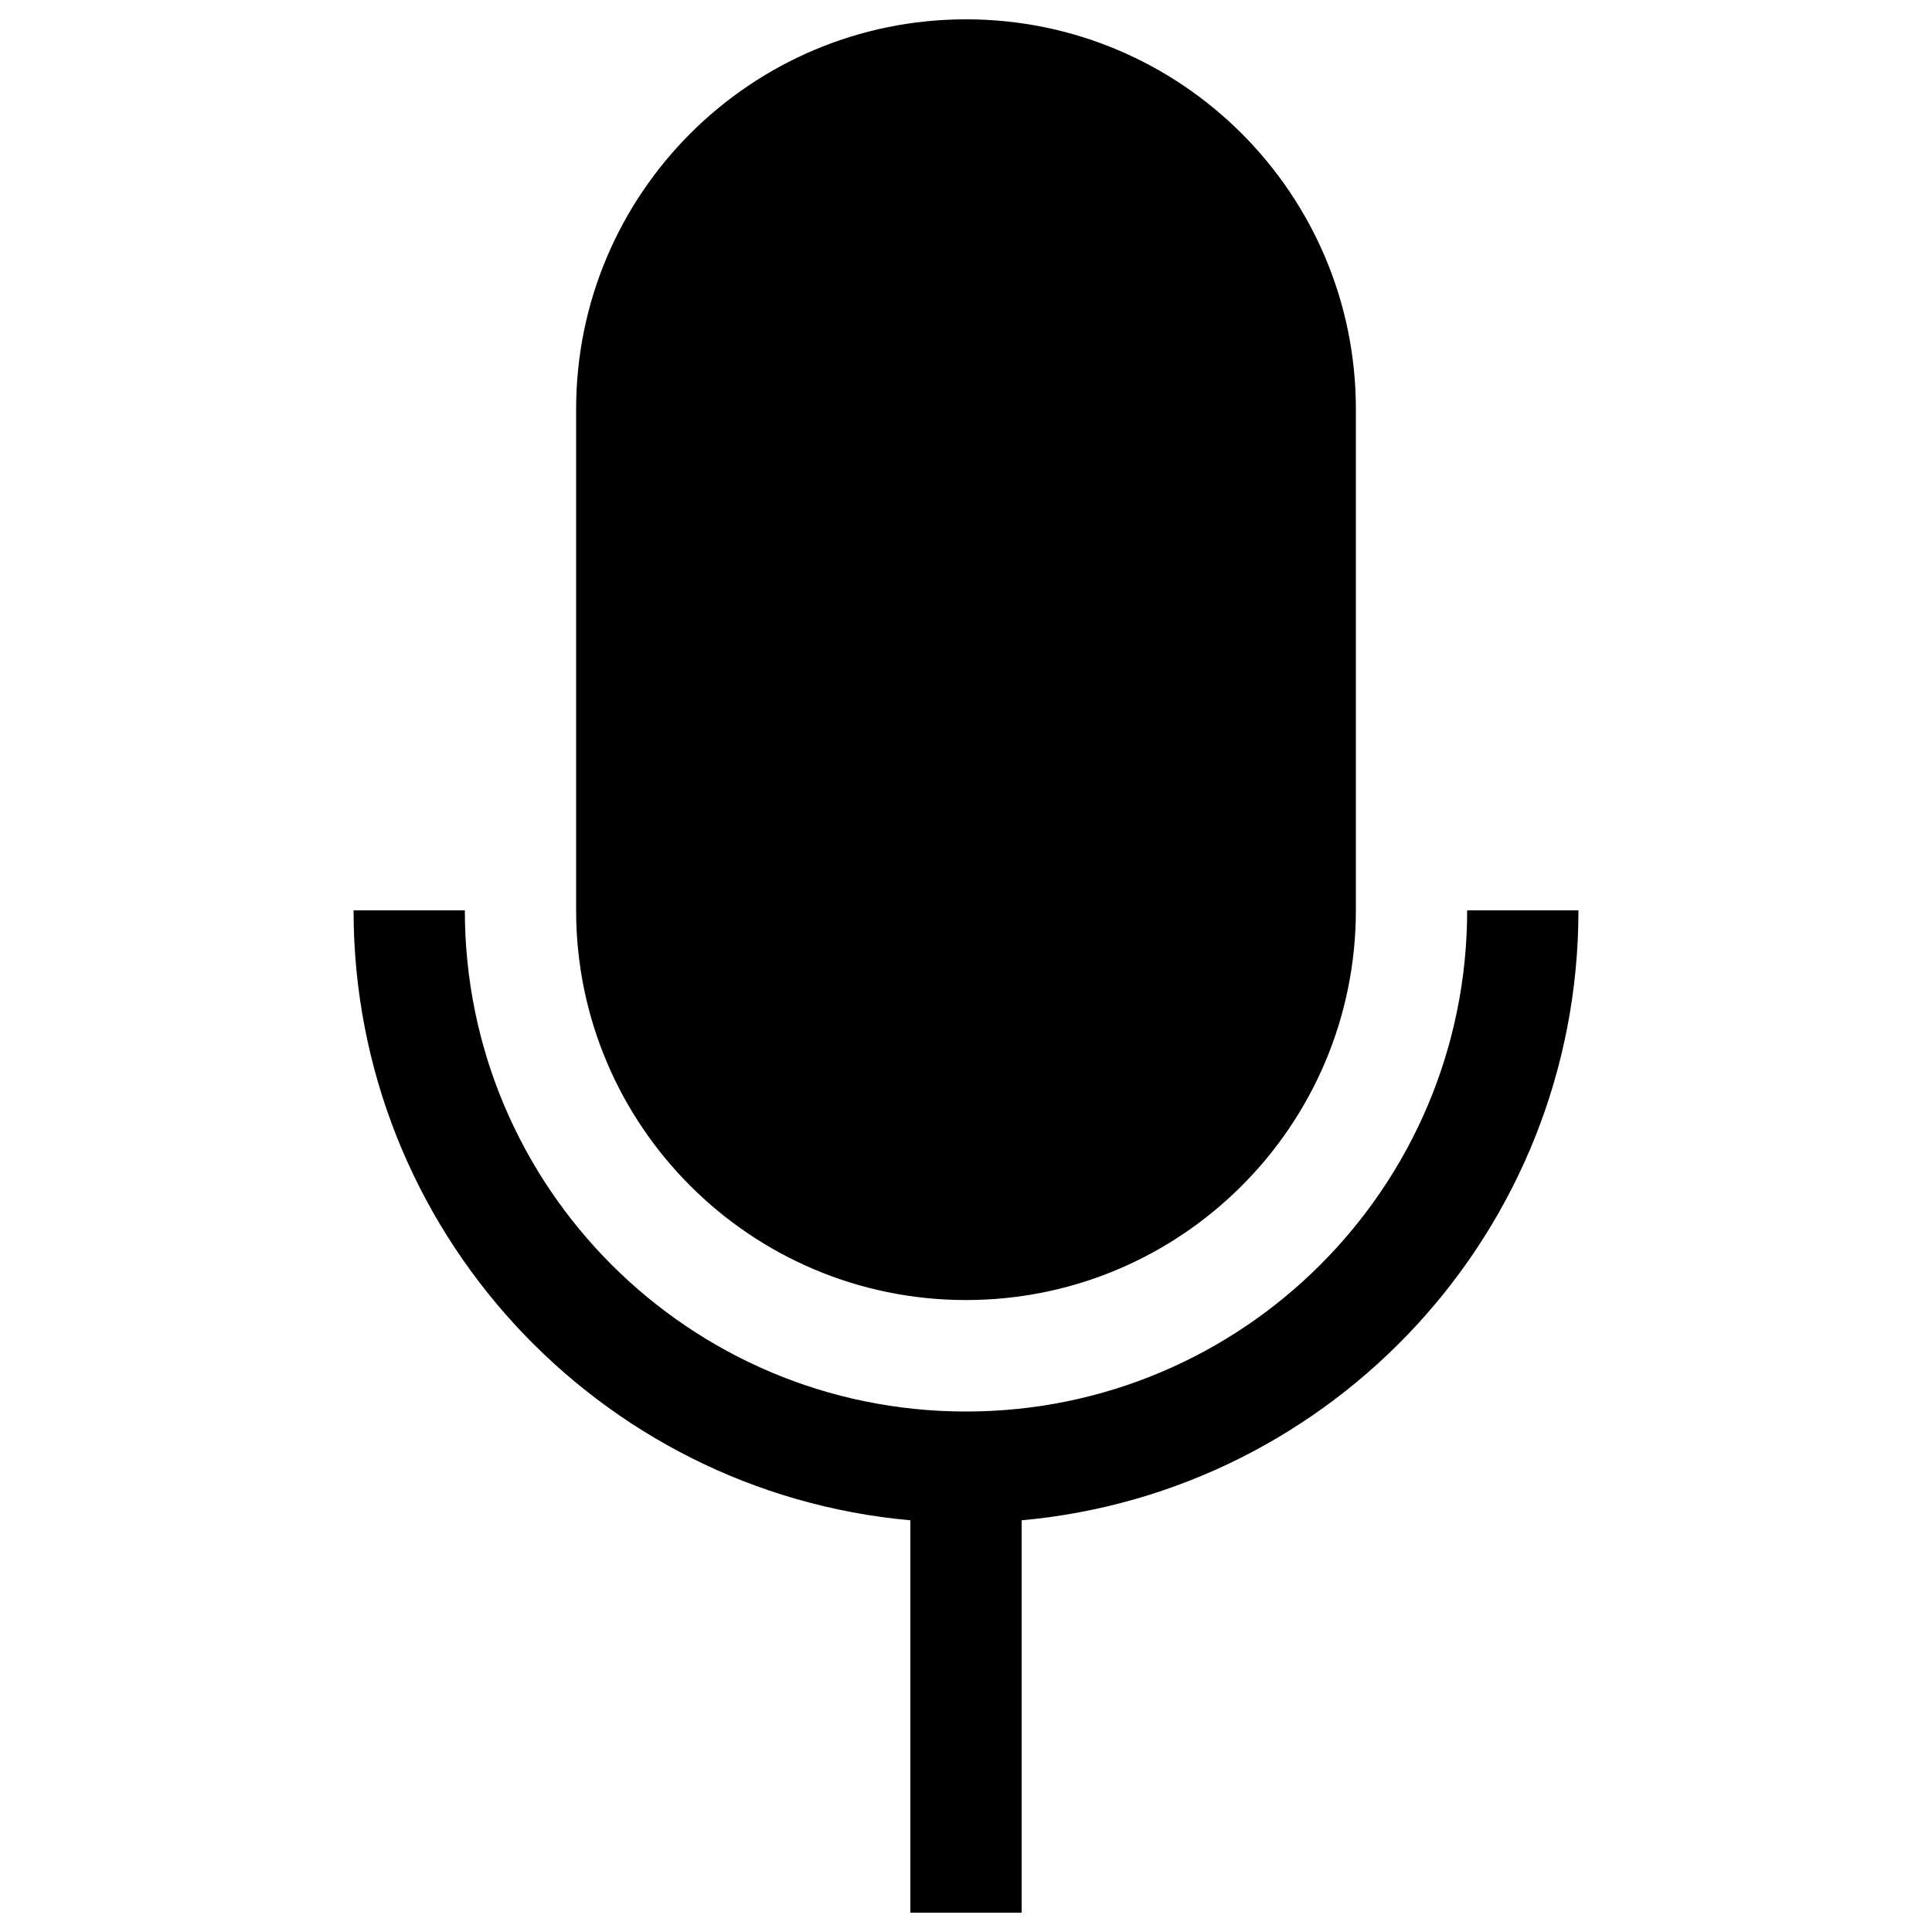 <?xml version="1.0" encoding="utf-8"?>
<!-- Svg Vector Icons : http://www.onlinewebfonts.com/icon -->
<!DOCTYPE svg PUBLIC "-//W3C//DTD SVG 1.1//EN" "http://www.w3.org/Graphics/SVG/1.1/DTD/svg11.dtd">
<svg version="1.1" xmlns="http://www.w3.org/2000/svg" xmlns:xlink="http://www.w3.org/1999/xlink" x="0px" y="0px" viewBox="0 0 1000 1000" enable-background="new 0 0 1000 1000" xml:space="preserve">
<g><path d="M759.4,471.2c0,143.3-116.2,259.4-259.4,259.4c-143.3,0-259.4-116.1-259.4-259.4h-57.6c0,165.4,126.6,301.2,288.2,315.7V990h57.6V786.9c161.6-14.6,288.2-150.3,288.2-315.7H759.4z"/><path d="M500,672.9c111.4,0,201.8-90.3,201.8-201.8V211.8C701.8,100.3,611.4,10,500,10c-111.4,0-201.8,90.3-201.8,201.8v259.4C298.2,582.6,388.6,672.9,500,672.9z"/></g>
</svg>